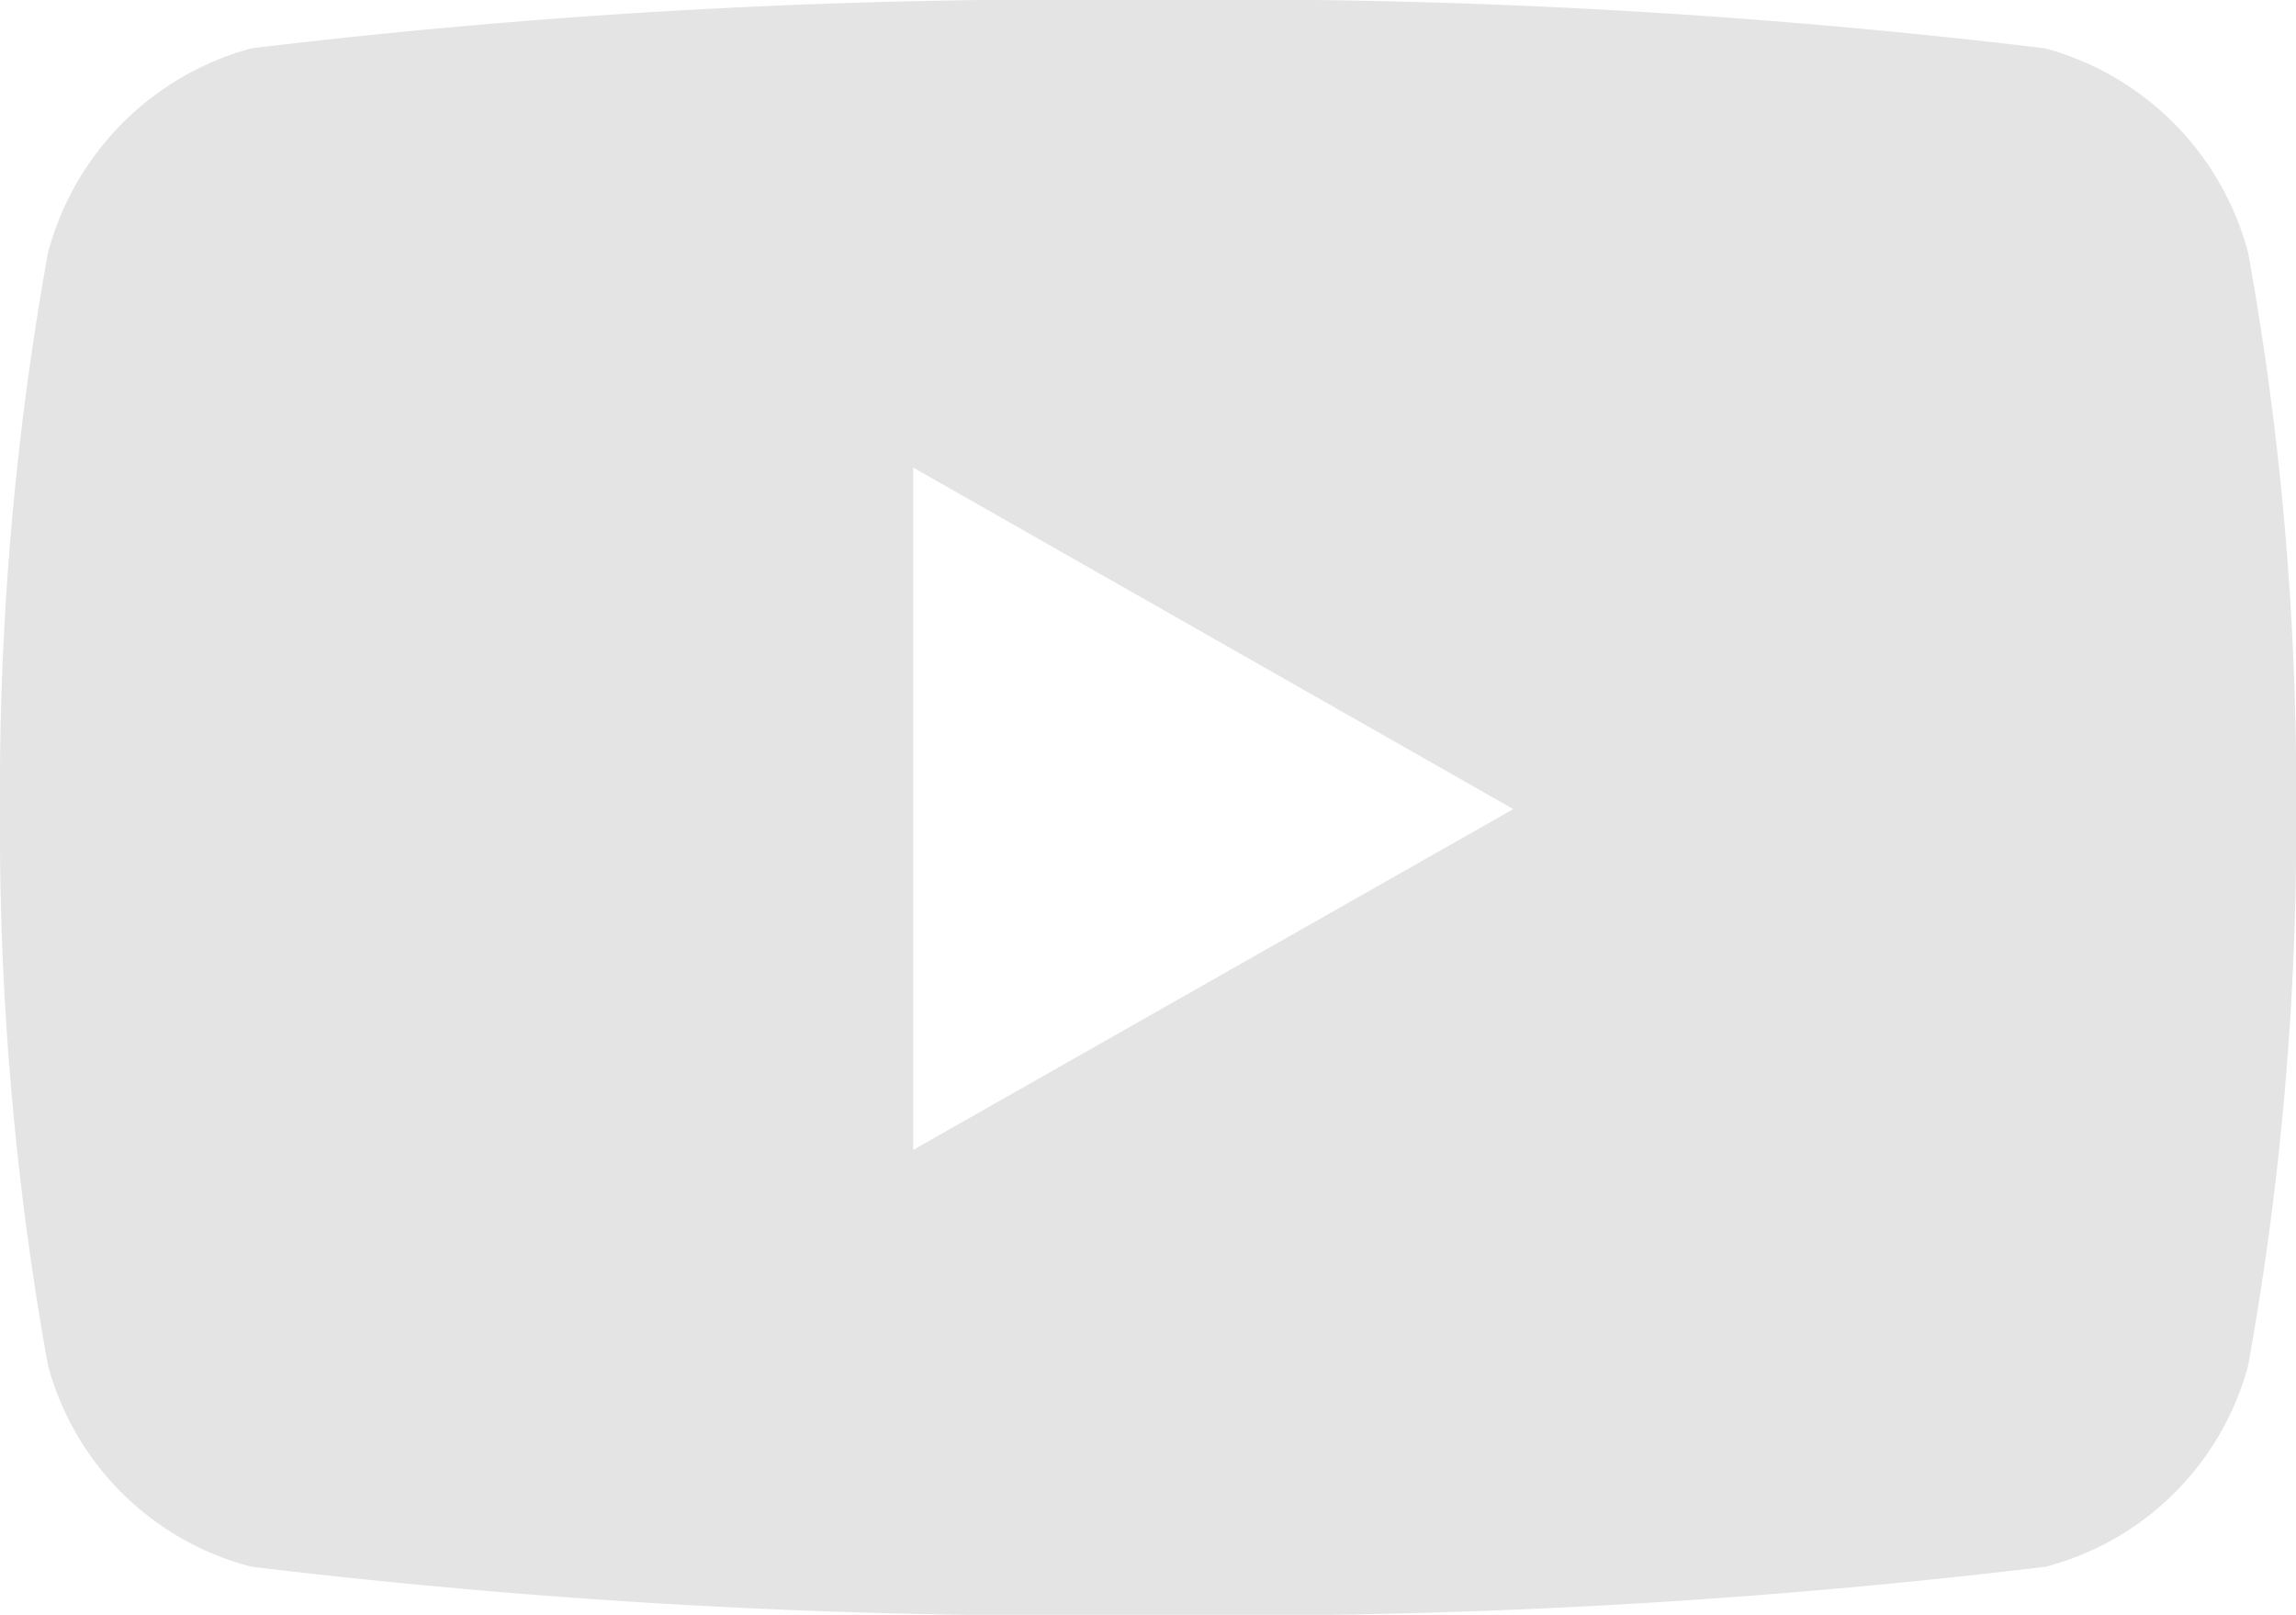 <svg xmlns="http://www.w3.org/2000/svg" width="15.978" height="11.235" viewBox="0 0 15.978 11.235"><defs><style>.a{fill:#e4e4e4;}</style></defs><path class="a" d="M16.695,6.258a2.008,2.008,0,0,0-1.413-1.422A47.447,47.447,0,0,0,9.039,4.5,47.447,47.447,0,0,0,2.8,4.836,2.008,2.008,0,0,0,1.384,6.258a21.062,21.062,0,0,0-.334,3.871A21.062,21.062,0,0,0,1.384,14,1.978,1.978,0,0,0,2.8,15.4a47.447,47.447,0,0,0,6.243.336,47.447,47.447,0,0,0,6.243-.336A1.978,1.978,0,0,0,16.695,14a21.062,21.062,0,0,0,.334-3.871,21.062,21.062,0,0,0-.334-3.871ZM7.405,12.5V7.753l4.176,2.376L7.405,12.5Z" transform="translate(-1.05 -4.5)"/></svg>